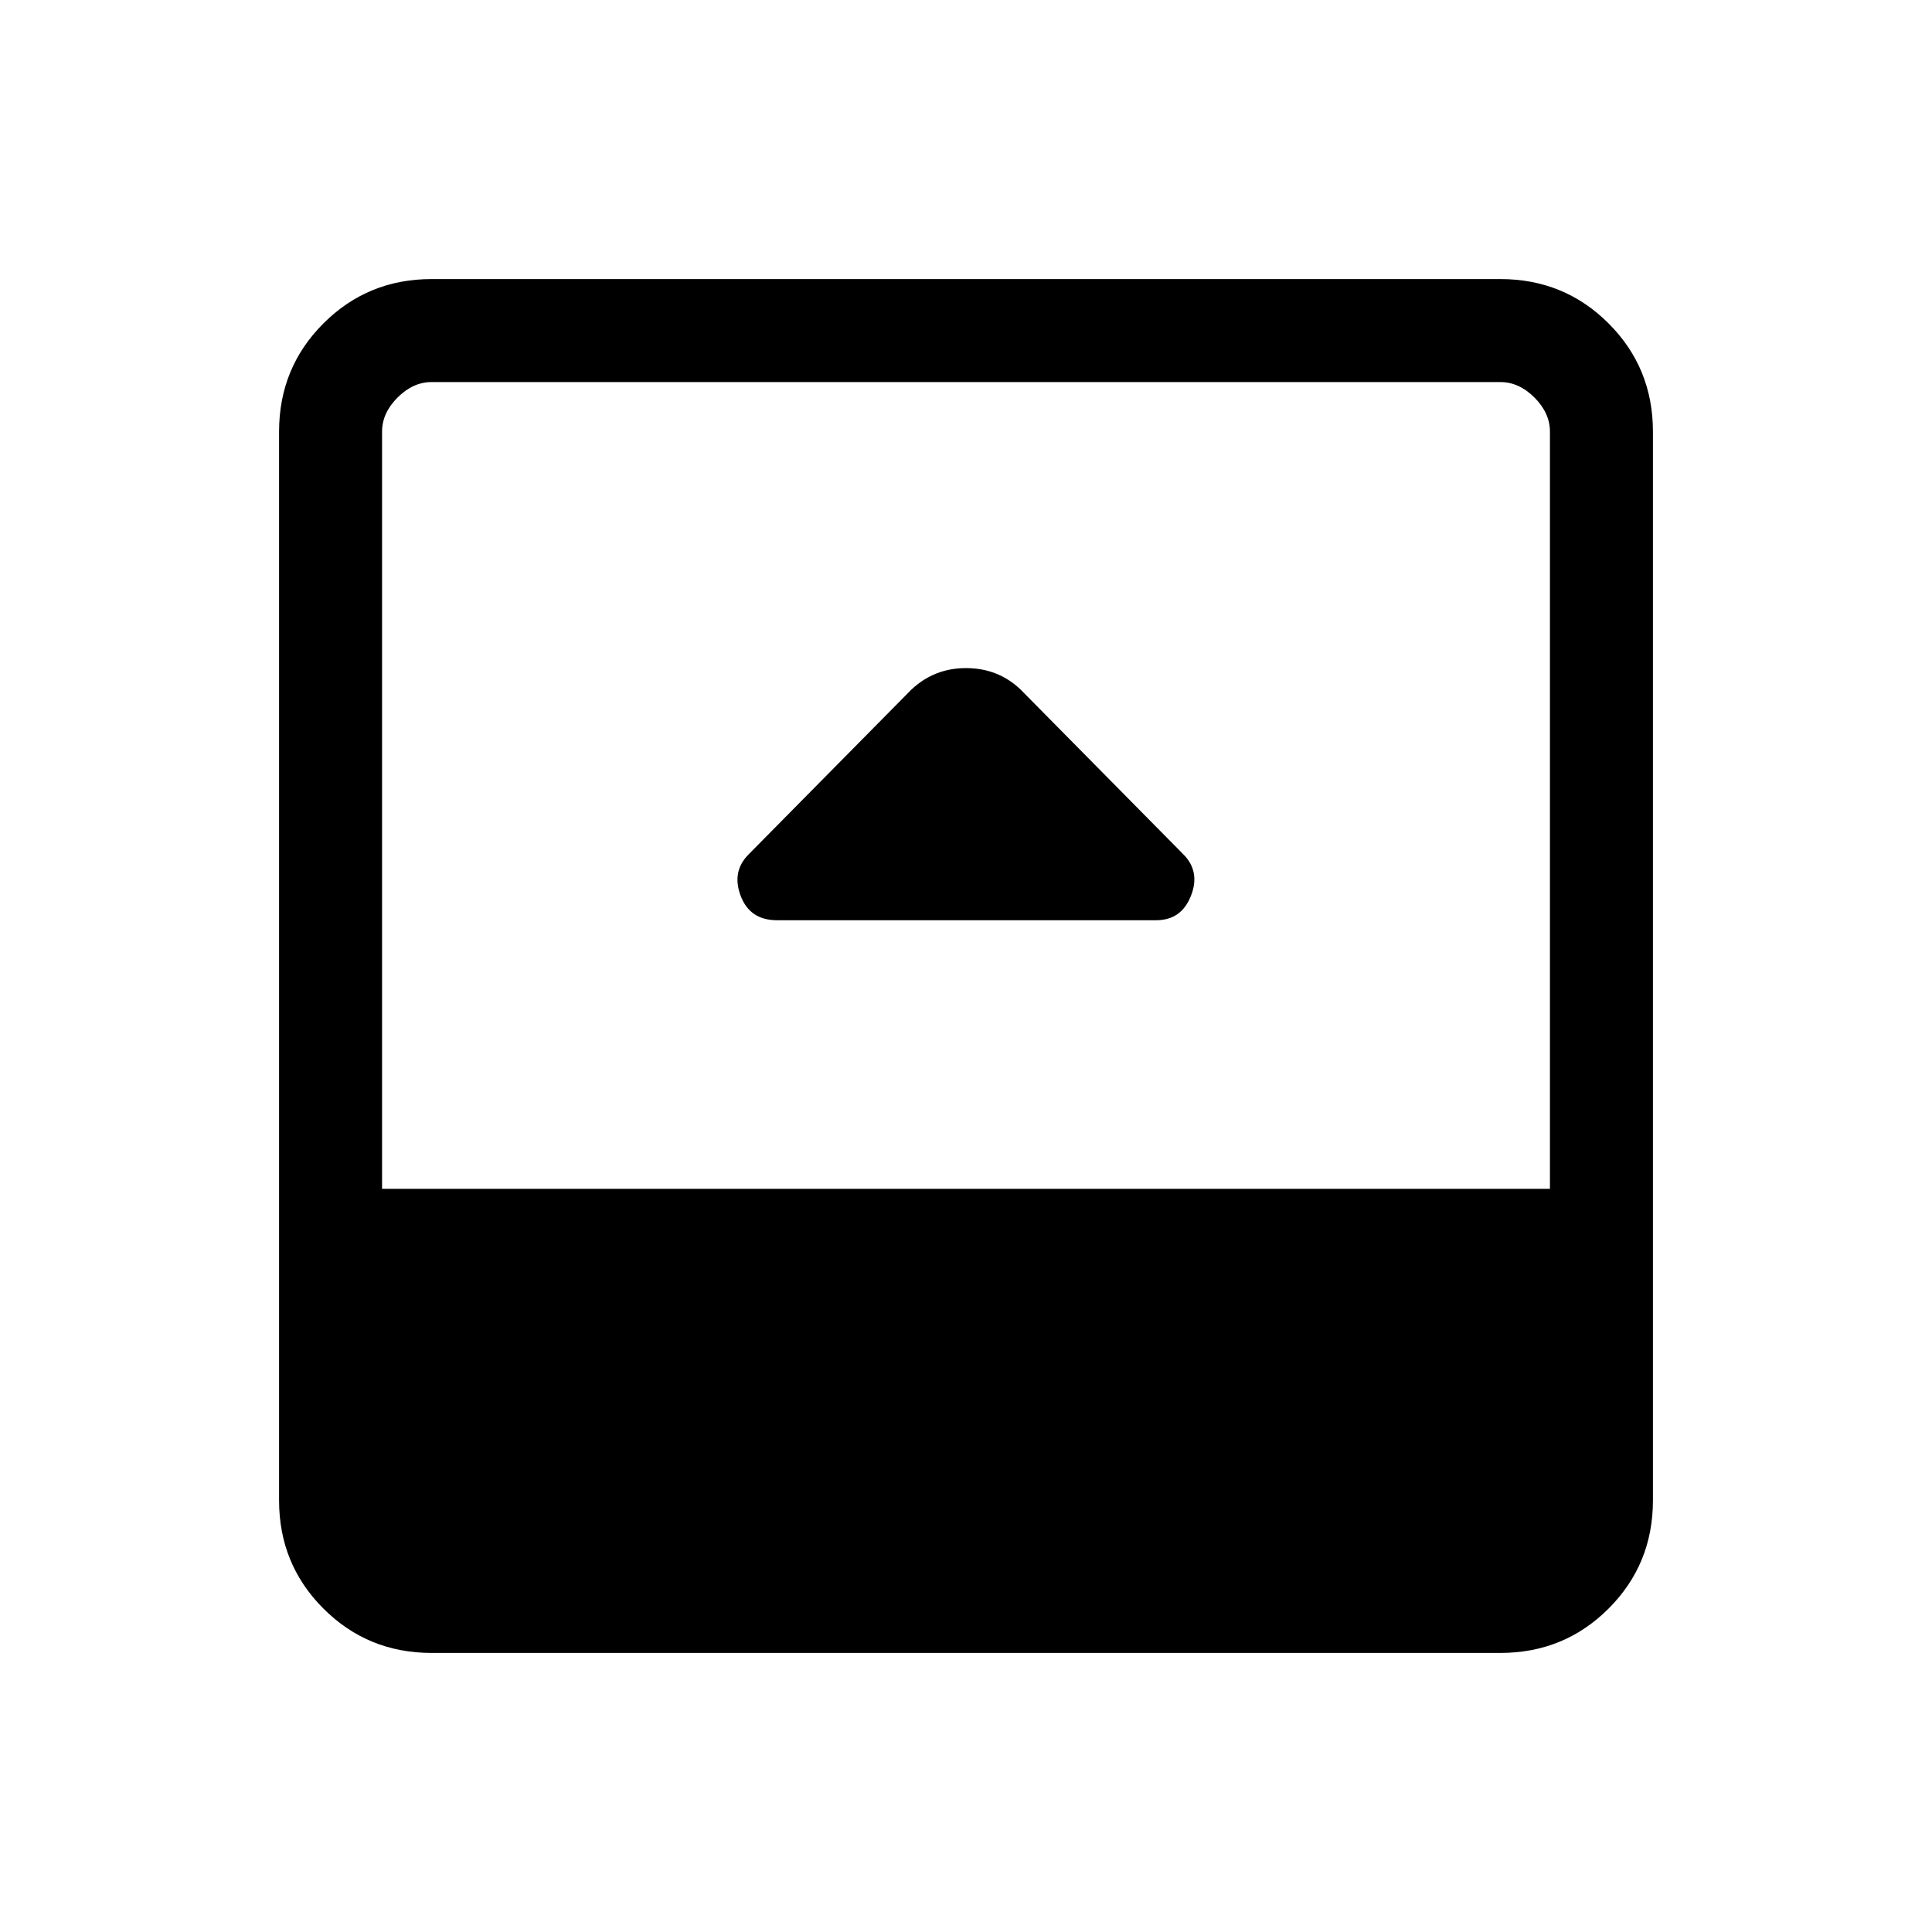 <svg xmlns="http://www.w3.org/2000/svg" height="40" viewBox="0 96 960 960" width="40"><path d="M386.077 553.256h188.422q12.497 0 17.268-12.102 4.771-12.103-3.806-20.68l-81.012-82.013Q495.795 427.974 480 427.974q-15.795 0-27.179 10.718l-80.804 81.803q-8.555 8.556-3.976 20.659 4.579 12.102 18.036 12.102ZM214.461 917.333q-31.718 0-53.756-22.038t-22.038-53.756V310.461q0-31.718 22.038-53.756t53.756-22.038h531.078q31.718 0 53.756 22.038t22.038 53.756v531.078q0 31.718-22.038 53.756t-53.756 22.038H214.461Zm-24.615-230.615h580.308V310.461q0-9.23-7.692-16.923-7.693-7.692-16.923-7.692H214.461q-9.231 0-16.923 7.692-7.692 7.693-7.692 16.923v376.257Z"/></svg>